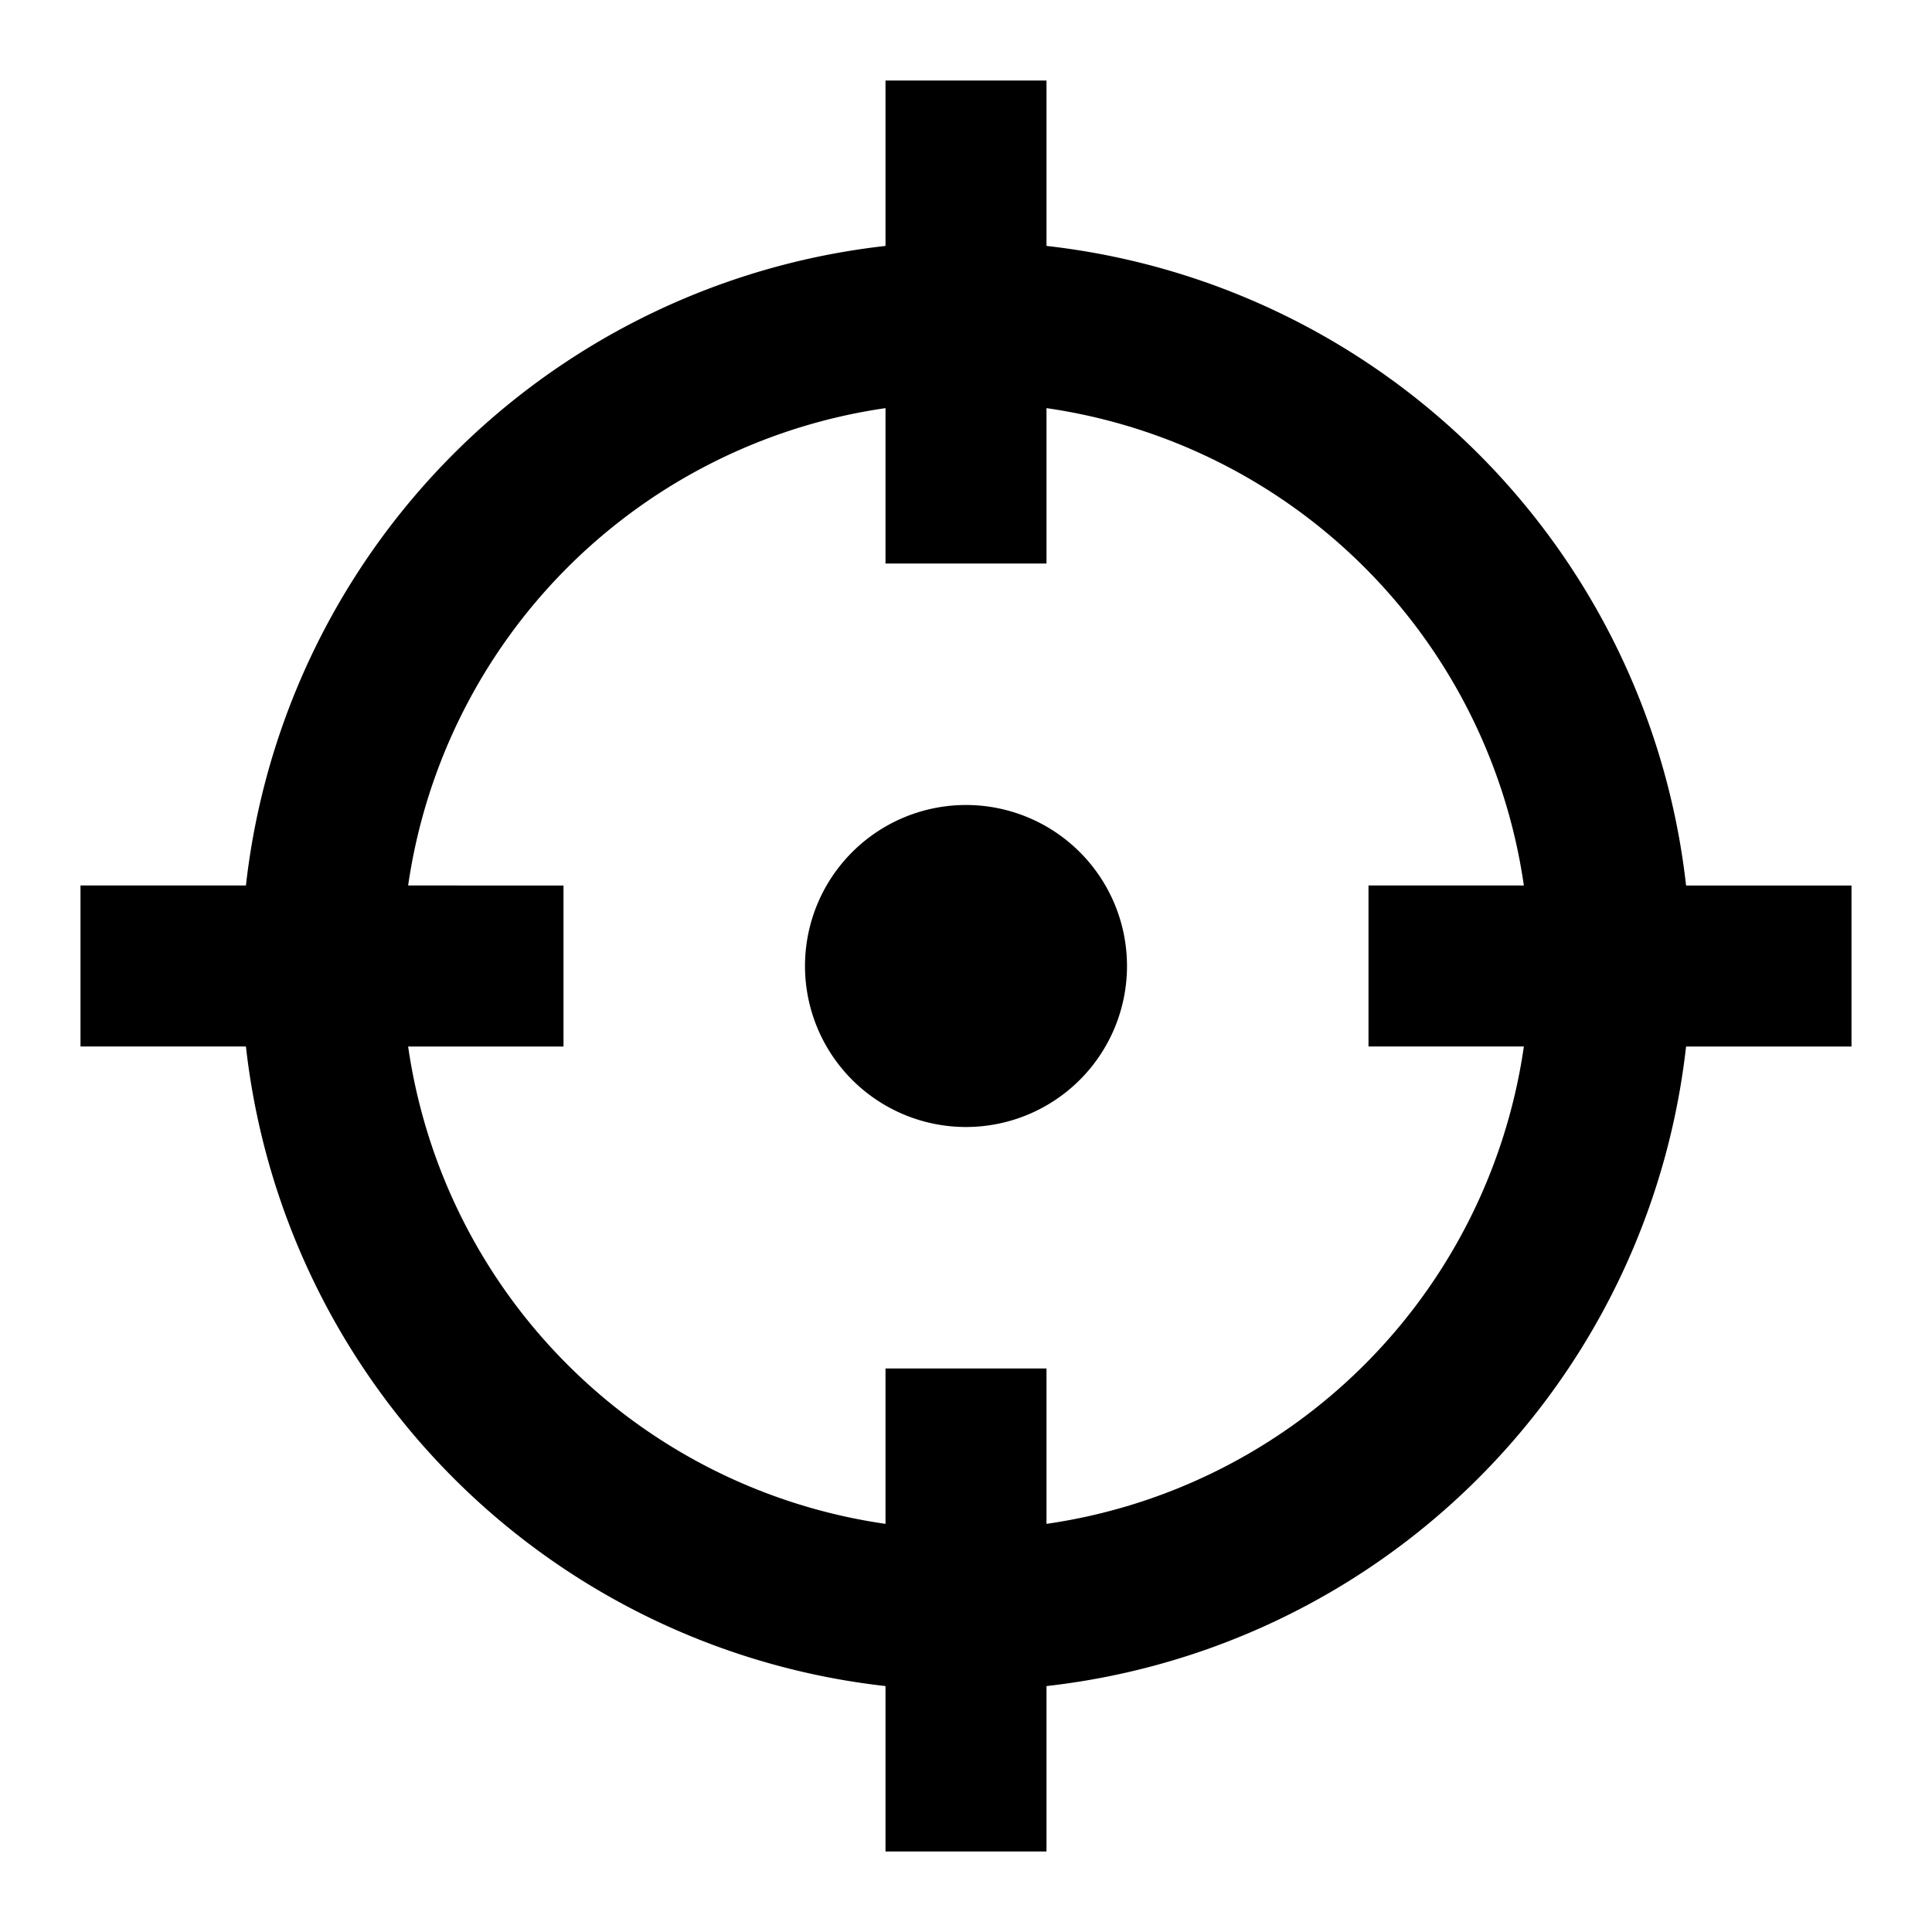 <svg xmlns="http://www.w3.org/2000/svg" width="24" height="24" fill="none">
  <path fill="currentColor" d="M12 14a2 2 0 1 0 0-4 2 2 0 0 0 0 4" />
  <path
    fill="currentColor"
    d="M13 1h-2v2.055A9.004 9.004 0 0 0 3.055 11H1v2h2.055A9.004 9.004 0 0 0 11 20.945V23h2v-2.055A9.004 9.004 0 0 0 20.945 13H23v-2h-2.055A9.004 9.004 0 0 0 13 3.055zM5.07 13H7v-2H5.07A7.005 7.005 0 0 1 11 5.07V7h2V5.07A7 7 0 0 1 18.93 11H17v2h1.93A7 7 0 0 1 13 18.93V17h-2v1.93A7 7 0 0 1 5.07 13"
  />
</svg>

